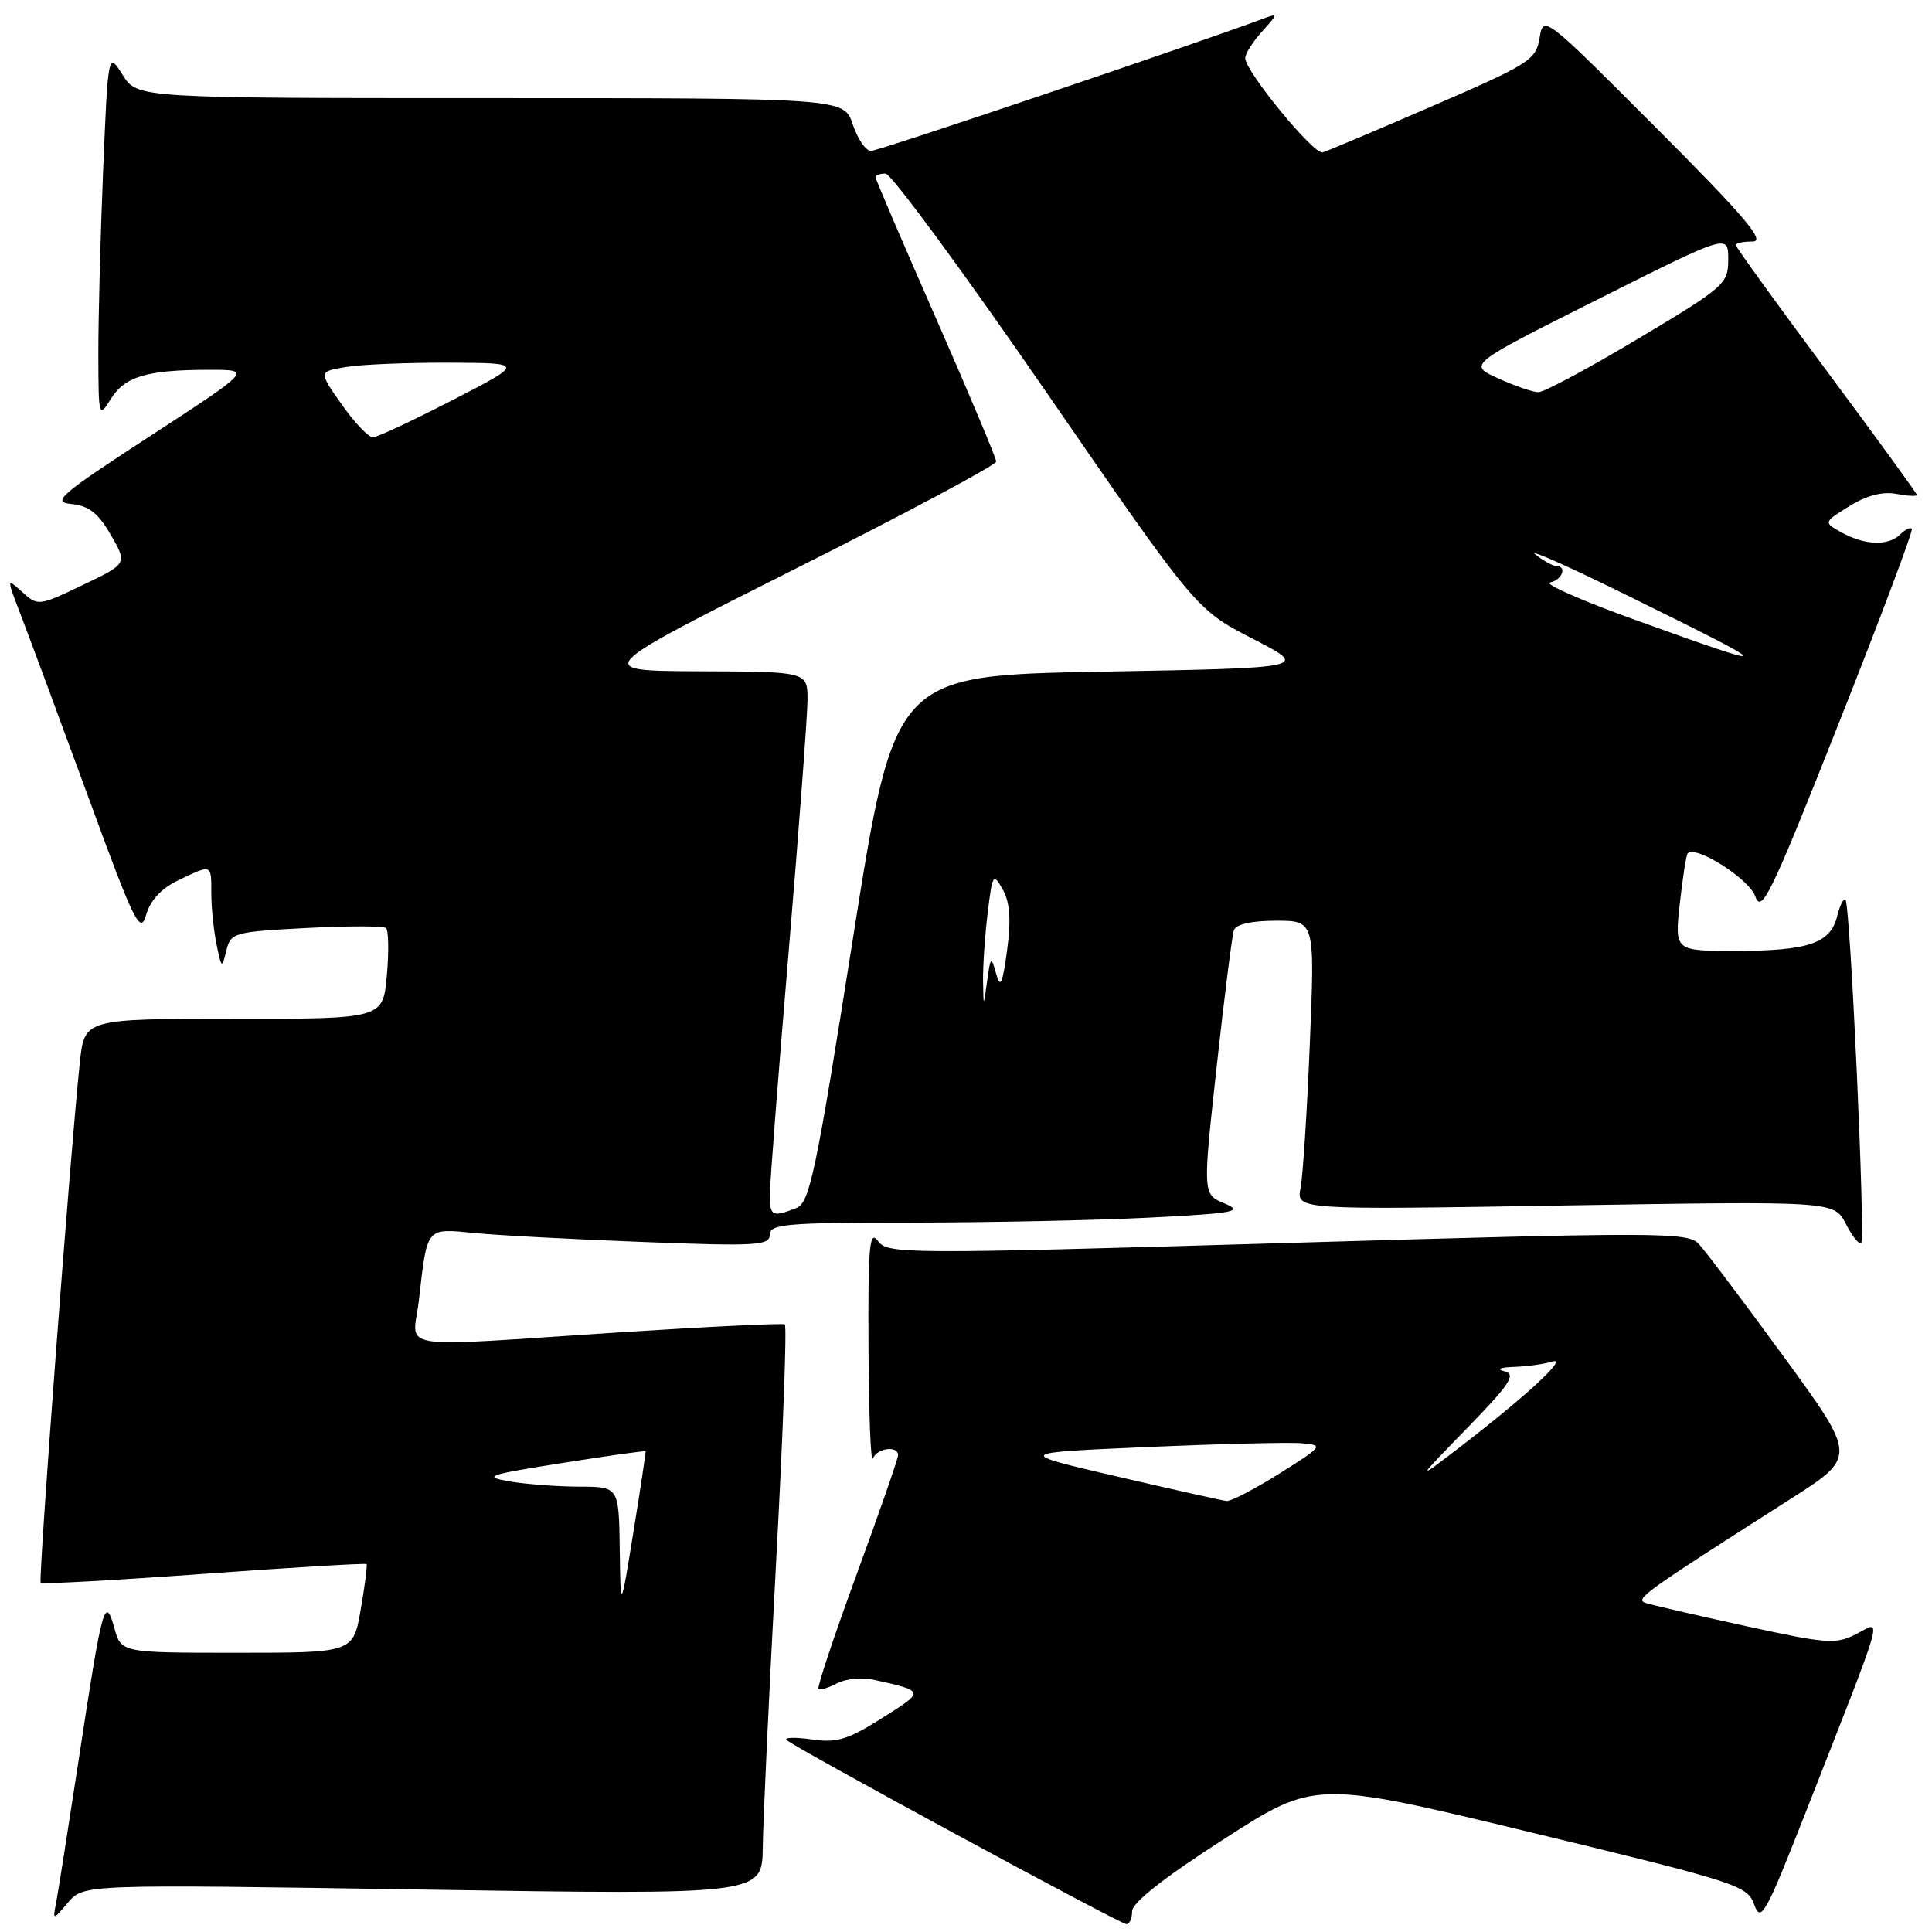 <?xml version="1.0" encoding="UTF-8" standalone="no"?>
<!DOCTYPE svg PUBLIC "-//W3C//DTD SVG 1.1//EN" "http://www.w3.org/Graphics/SVG/1.1/DTD/svg11.dtd" >
<svg xmlns="http://www.w3.org/2000/svg" xmlns:xlink="http://www.w3.org/1999/xlink" version="1.1" viewBox="0 0 256 256">
 <g >
 <path fill="currentColor"
d=" M 150.01 253.25 C 150.02 252.11 154.29 248.76 162.16 243.70 C 174.29 235.90 174.29 235.90 202.89 242.81 C 230.31 249.44 231.54 249.84 232.45 252.39 C 233.32 254.81 233.94 253.69 239.21 240.28 C 250.00 212.78 249.44 214.72 246.02 216.49 C 243.27 217.91 242.16 217.83 231.27 215.45 C 224.80 214.04 218.84 212.66 218.04 212.39 C 216.58 211.90 217.81 211.02 237.27 198.61 C 246.03 193.03 246.03 193.03 236.35 179.76 C 231.03 172.47 225.96 165.75 225.09 164.82 C 223.61 163.26 219.99 163.25 170.58 164.70 C 119.63 166.19 117.60 166.18 116.33 164.43 C 115.21 162.90 115.01 165.09 115.08 178.56 C 115.12 187.33 115.38 193.94 115.66 193.25 C 116.22 191.87 119.00 191.51 119.00 192.82 C 119.00 193.27 116.54 200.34 113.54 208.53 C 110.54 216.71 108.25 223.58 108.45 223.79 C 108.66 223.99 109.76 223.66 110.89 223.06 C 112.03 222.45 114.21 222.23 115.73 222.57 C 122.60 224.10 122.59 224.05 116.90 227.64 C 112.34 230.52 110.88 230.97 107.54 230.48 C 105.36 230.17 103.87 230.21 104.24 230.57 C 105.19 231.52 148.35 254.91 149.25 254.96 C 149.66 254.98 150.01 254.21 150.01 253.25 Z  M 56.04 250.38 C 101.00 251.08 101.00 251.08 101.07 244.79 C 101.11 241.33 101.90 224.40 102.83 207.16 C 103.76 189.92 104.28 175.67 103.99 175.49 C 103.70 175.31 93.79 175.79 81.98 176.55 C 51.41 178.53 54.73 179.07 55.51 172.25 C 56.62 162.50 56.41 162.75 62.85 163.38 C 65.96 163.69 76.04 164.22 85.25 164.57 C 100.23 165.15 102.00 165.04 102.00 163.61 C 102.00 162.19 104.20 162.00 120.75 162.00 C 131.06 161.99 145.27 161.70 152.33 161.34 C 163.67 160.76 164.82 160.54 162.25 159.46 C 159.36 158.25 159.36 158.25 161.21 141.37 C 162.23 132.09 163.26 123.94 163.50 123.25 C 163.77 122.47 165.87 122.00 169.08 122.00 C 174.23 122.00 174.23 122.00 173.56 138.25 C 173.20 147.19 172.64 155.81 172.33 157.41 C 171.77 160.32 171.77 160.32 207.40 159.73 C 243.02 159.15 243.02 159.15 244.59 162.17 C 245.44 163.83 246.36 164.97 246.62 164.71 C 247.20 164.14 245.17 119.84 244.54 119.21 C 244.30 118.96 243.79 119.97 243.42 121.45 C 242.53 125.01 239.59 126.00 229.89 126.00 C 221.90 126.00 221.90 126.00 222.58 119.75 C 222.96 116.31 223.43 113.32 223.62 113.09 C 224.65 111.92 231.77 116.44 232.59 118.79 C 233.41 121.12 234.69 118.47 243.60 95.96 C 249.15 81.96 253.53 70.30 253.33 70.07 C 253.13 69.83 252.43 70.17 251.78 70.82 C 250.24 72.36 247.11 72.26 244.05 70.57 C 241.60 69.21 241.60 69.21 245.05 67.07 C 247.30 65.67 249.45 65.10 251.25 65.44 C 252.76 65.72 254.00 65.79 254.00 65.58 C 254.00 65.38 248.60 57.96 242.00 49.08 C 235.40 40.21 230.00 32.73 230.00 32.47 C 230.00 32.21 231.01 32.00 232.24 32.00 C 233.99 32.00 231.22 28.73 219.49 16.98 C 204.60 2.05 204.50 1.97 204.00 5.04 C 203.53 7.93 202.67 8.48 189.92 14.00 C 182.45 17.24 175.85 20.03 175.25 20.19 C 174.08 20.52 165.00 9.45 165.00 7.69 C 165.00 7.11 166.01 5.52 167.25 4.15 C 169.34 1.85 169.36 1.73 167.50 2.43 C 158.42 5.82 116.41 20.00 115.42 20.00 C 114.72 20.00 113.64 18.42 113.00 16.50 C 111.84 13.00 111.84 13.00 65.02 13.00 C 18.20 13.00 18.20 13.00 16.26 9.94 C 14.32 6.87 14.32 6.87 13.66 22.69 C 13.30 31.38 13.02 42.33 13.03 47.00 C 13.05 55.31 13.09 55.44 14.70 52.84 C 16.55 49.87 19.51 49.00 27.81 49.00 C 33.38 49.00 33.38 49.00 19.94 57.75 C 7.81 65.65 6.80 66.53 9.51 66.79 C 11.78 67.02 13.04 68.01 14.69 70.89 C 16.88 74.69 16.88 74.69 10.96 77.52 C 5.13 80.31 5.01 80.32 2.95 78.45 C 0.86 76.56 0.86 76.56 2.77 81.53 C 3.83 84.26 7.80 94.98 11.60 105.34 C 17.82 122.34 18.58 123.89 19.36 121.23 C 19.92 119.29 21.39 117.71 23.64 116.63 C 28.11 114.50 28.00 114.46 28.00 118.37 C 28.00 120.23 28.31 123.27 28.69 125.12 C 29.34 128.33 29.41 128.37 29.98 126.00 C 30.56 123.59 30.93 123.48 40.54 122.97 C 46.02 122.68 50.79 122.68 51.14 122.97 C 51.49 123.26 51.54 126.09 51.26 129.25 C 50.75 135.00 50.75 135.00 30.97 135.00 C 11.20 135.00 11.20 135.00 10.58 140.75 C 9.32 152.58 5.05 209.38 5.39 209.73 C 5.59 209.93 15.34 209.39 27.04 208.54 C 38.75 207.69 48.44 207.11 48.57 207.25 C 48.69 207.39 48.35 210.09 47.80 213.25 C 46.80 219.00 46.80 219.00 31.43 219.00 C 16.06 219.00 16.06 219.00 15.16 215.75 C 13.92 211.29 13.55 212.63 10.53 232.50 C 9.10 241.85 7.72 250.62 7.46 252.00 C 6.97 254.50 6.97 254.50 9.02 252.09 C 11.08 249.68 11.08 249.68 56.04 250.38 Z  M 148.00 195.64 C 134.50 192.50 134.50 192.50 152.00 191.74 C 161.62 191.32 170.85 191.09 172.50 191.24 C 175.41 191.49 175.32 191.61 169.53 195.25 C 166.25 197.31 163.10 198.95 162.53 198.89 C 161.96 198.83 155.43 197.36 148.00 195.64 Z  M 194.38 189.26 C 200.07 183.41 200.93 182.11 199.38 181.71 C 198.23 181.42 198.73 181.19 200.67 181.12 C 202.41 181.05 204.66 180.74 205.67 180.42 C 207.91 179.72 202.33 184.91 193.79 191.48 C 187.50 196.32 187.50 196.32 194.38 189.26 Z  M 82.12 205.25 C 82.00 197.00 82.00 197.00 76.75 196.99 C 73.86 196.98 69.70 196.67 67.50 196.29 C 63.89 195.66 64.57 195.42 74.48 193.86 C 80.51 192.90 85.49 192.20 85.54 192.31 C 85.59 192.41 84.87 197.22 83.93 203.00 C 82.23 213.50 82.23 213.50 82.12 205.25 Z  M 102.01 158.25 C 102.02 156.74 103.14 142.22 104.51 126.00 C 105.87 109.78 106.99 94.81 107.00 92.75 C 107.00 89.00 107.00 89.00 92.75 88.95 C 78.50 88.89 78.50 88.89 105.25 75.44 C 119.96 68.05 132.00 61.62 132.00 61.16 C 132.00 60.70 128.40 52.14 124.00 42.12 C 119.60 32.11 116.00 23.71 116.00 23.46 C 116.00 23.21 116.60 23.00 117.34 23.00 C 118.08 23.00 127.64 36.00 138.59 51.89 C 158.50 80.78 158.50 80.78 166.00 84.64 C 173.50 88.50 173.50 88.50 146.01 89.00 C 118.53 89.50 118.53 89.50 113.01 124.40 C 108.08 155.61 107.29 159.39 105.50 160.08 C 102.31 161.32 102.00 161.16 102.01 158.25 Z  M 130.26 130.00 C 130.23 128.07 130.50 124.03 130.87 121.00 C 131.50 115.78 131.60 115.62 132.87 117.87 C 133.82 119.57 133.99 121.83 133.45 125.87 C 132.84 130.43 132.56 131.03 131.99 129.00 C 131.33 126.66 131.25 126.72 130.80 130.00 C 130.32 133.50 130.32 133.50 130.26 130.00 Z  M 216.64 82.13 C 209.57 79.58 204.51 77.35 205.39 77.18 C 207.01 76.85 207.69 75.00 206.19 75.00 C 205.75 75.00 204.51 74.31 203.44 73.46 C 202.37 72.62 208.03 75.14 216.00 79.08 C 235.87 88.87 235.91 89.07 216.64 82.13 Z  M 45.29 53.61 C 42.20 49.23 42.20 49.23 45.85 48.63 C 47.86 48.29 54.00 48.04 59.50 48.06 C 69.50 48.10 69.50 48.10 60.00 53.00 C 54.77 55.69 50.02 57.92 49.44 57.95 C 48.86 57.98 46.99 56.03 45.29 53.61 Z  M 198.50 50.13 C 194.50 48.31 194.50 48.31 211.75 39.65 C 229.00 30.99 229.00 30.99 229.00 34.37 C 229.00 37.61 228.55 38.01 217.08 44.87 C 210.52 48.79 204.56 51.99 203.83 51.97 C 203.10 51.96 200.70 51.13 198.50 50.13 Z "/>
</g>
</svg>